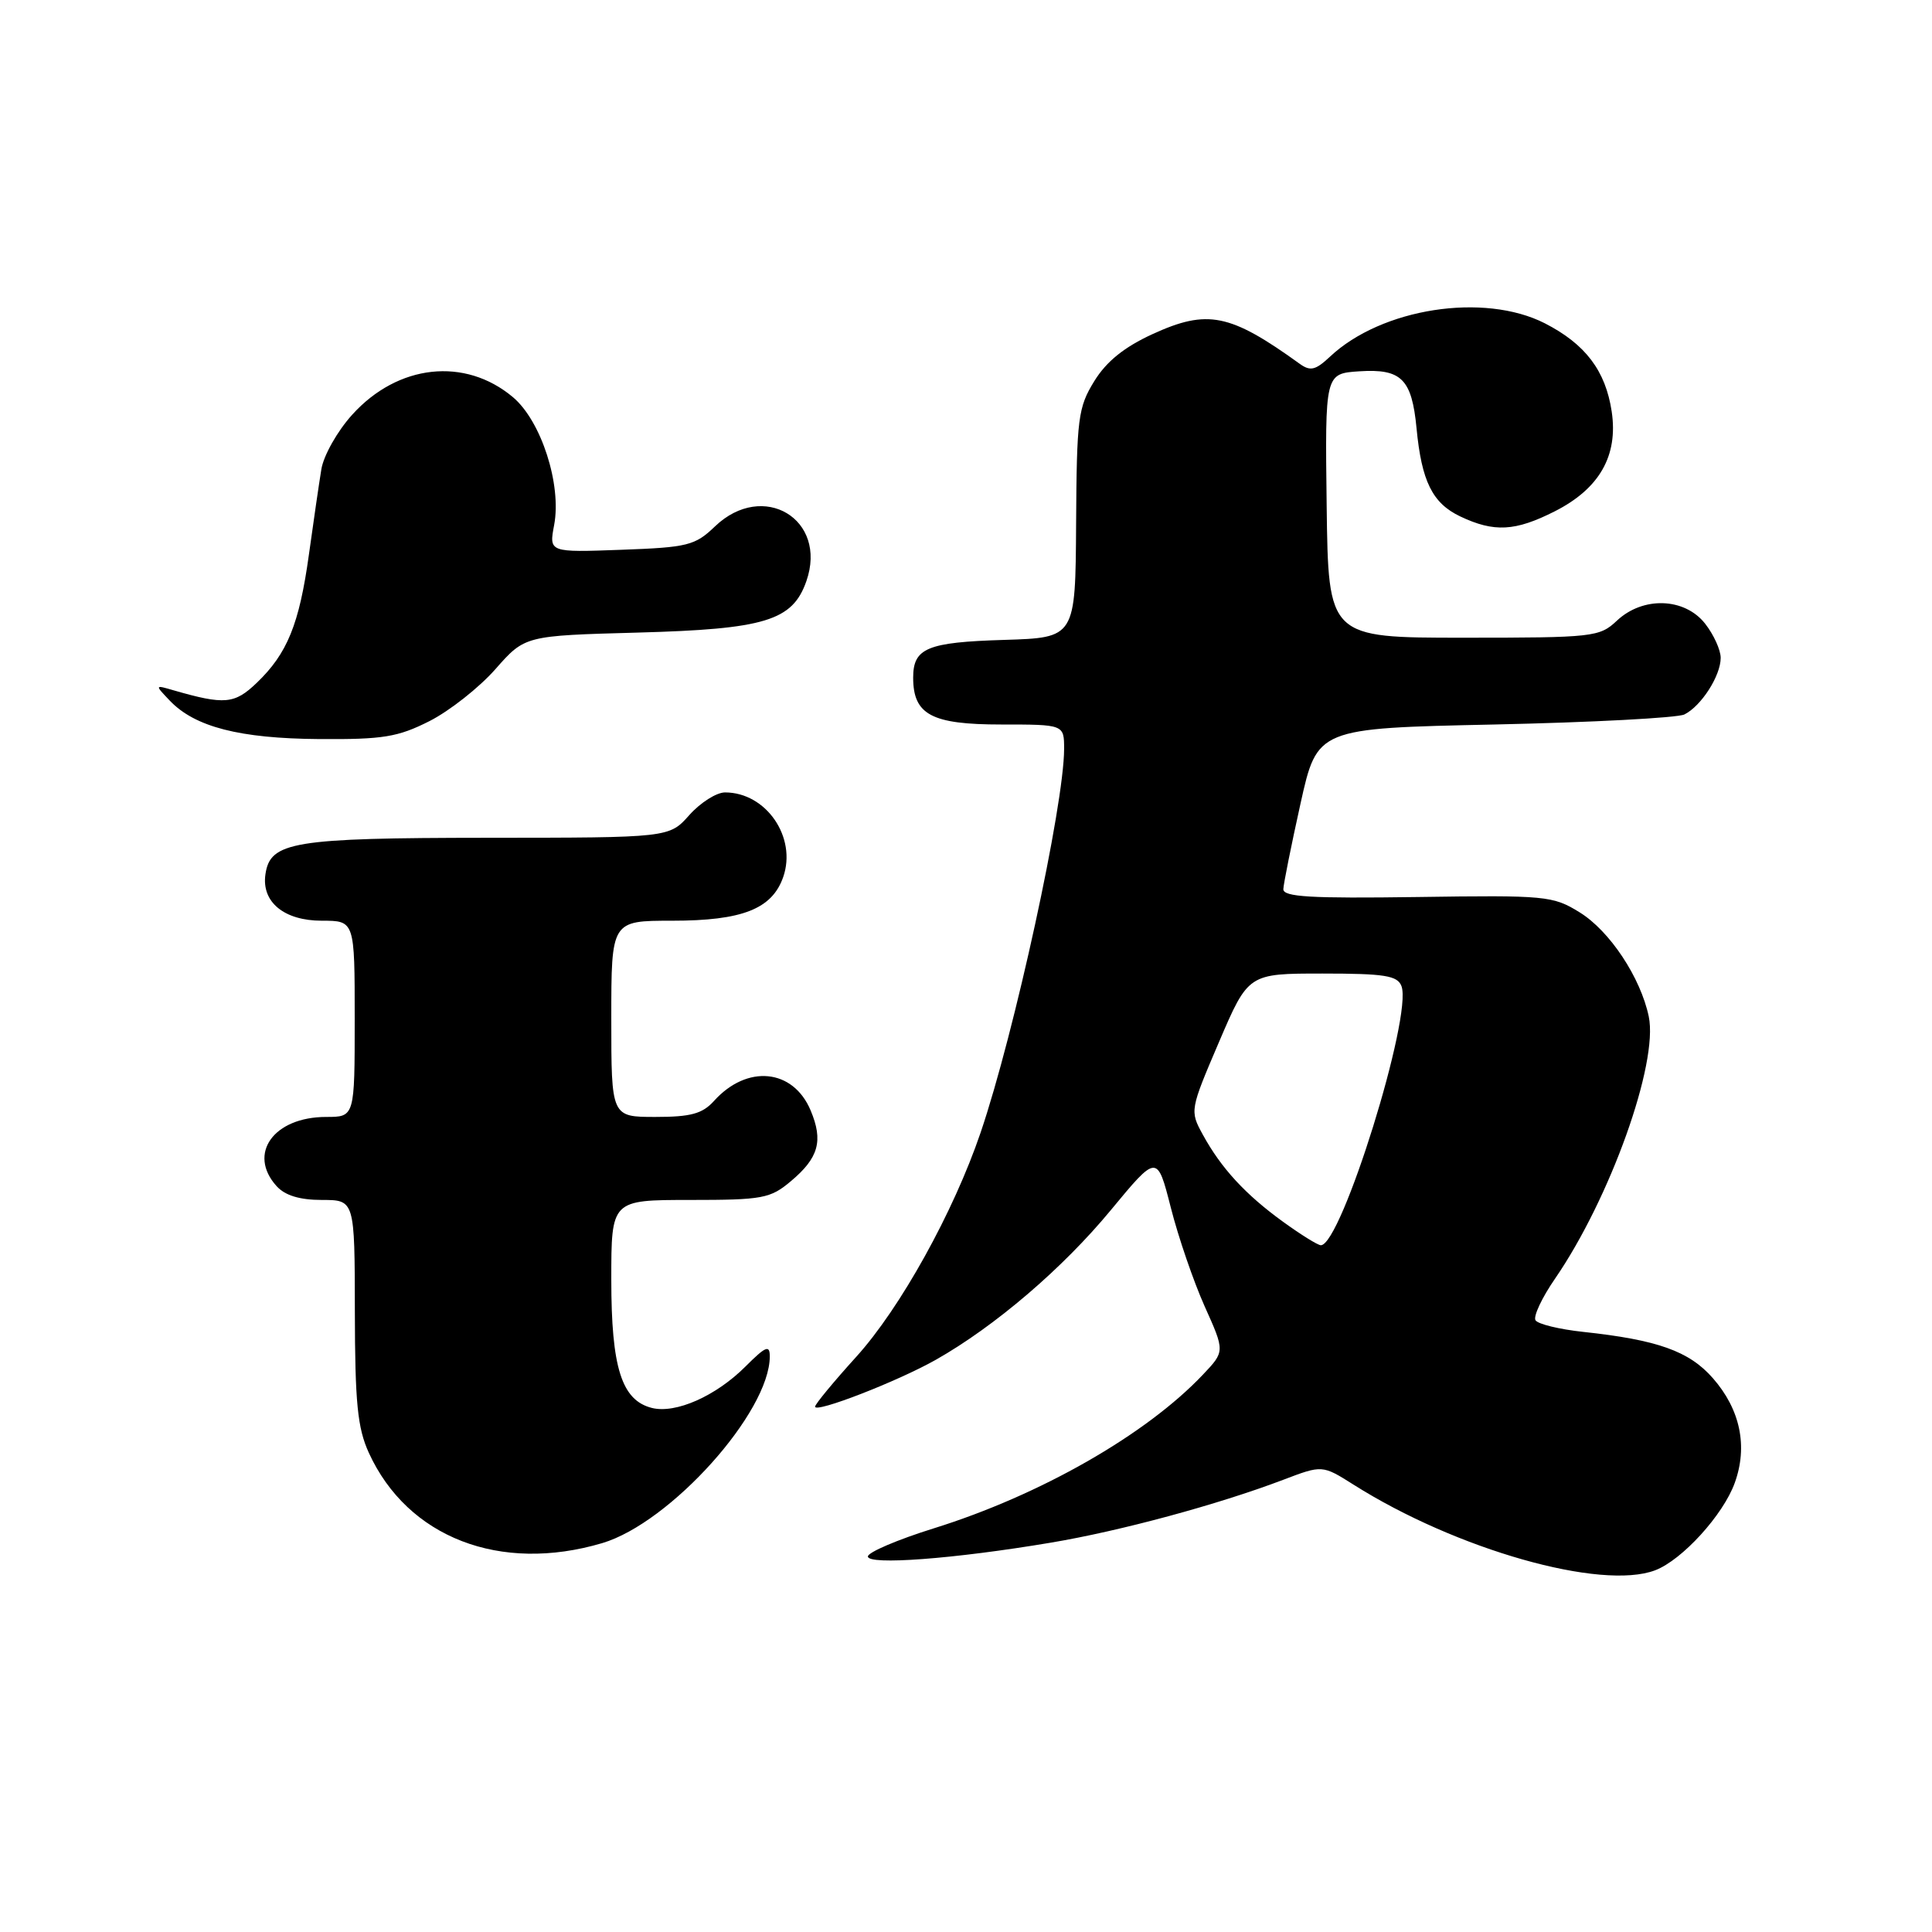 <?xml version="1.0" encoding="UTF-8" standalone="no"?>
<!DOCTYPE svg PUBLIC "-//W3C//DTD SVG 1.1//EN" "http://www.w3.org/Graphics/SVG/1.1/DTD/svg11.dtd" >
<svg xmlns="http://www.w3.org/2000/svg" xmlns:xlink="http://www.w3.org/1999/xlink" version="1.1" viewBox="0 0 256 256">
 <g >
 <path fill="currentColor"
d=" M 219.32 208.07 C 222.89 206.71 228.33 200.74 229.86 196.50 C 231.62 191.64 230.60 186.76 226.96 182.61 C 223.82 179.03 219.64 177.54 209.77 176.48 C 206.61 176.14 203.78 175.45 203.46 174.94 C 203.15 174.43 204.31 171.95 206.05 169.43 C 213.35 158.81 219.76 140.90 218.47 134.70 C 217.39 129.53 213.30 123.35 209.31 120.89 C 205.77 118.70 204.85 118.61 187.81 118.86 C 173.65 119.06 170.01 118.85 170.05 117.81 C 170.08 117.09 171.10 112.00 172.32 106.50 C 174.54 96.50 174.54 96.50 198.02 96.00 C 210.93 95.72 222.26 95.12 223.19 94.67 C 225.42 93.56 228.00 89.55 228.00 87.17 C 228.00 86.12 227.07 84.08 225.93 82.63 C 223.21 79.18 217.69 79.00 214.24 82.25 C 211.94 84.41 211.13 84.50 193.93 84.50 C 176.01 84.50 176.01 84.50 175.79 67.00 C 175.57 49.50 175.57 49.50 180.12 49.20 C 185.70 48.84 187.07 50.21 187.70 56.75 C 188.37 63.79 189.81 66.68 193.49 68.43 C 197.98 70.56 200.77 70.41 206.02 67.75 C 211.94 64.75 214.43 60.38 213.56 54.54 C 212.75 49.12 210.07 45.59 204.70 42.84 C 196.63 38.73 183.06 40.83 176.22 47.27 C 174.31 49.06 173.62 49.22 172.21 48.20 C 162.98 41.54 159.99 40.94 152.72 44.27 C 148.97 45.99 146.61 47.89 145.00 50.50 C 142.85 53.99 142.67 55.39 142.59 69.38 C 142.50 84.50 142.50 84.50 133.05 84.79 C 122.85 85.10 121.00 85.87 121.00 89.79 C 121.00 94.70 123.44 96.00 132.65 96.00 C 141.00 96.00 141.00 96.00 141.00 99.25 C 140.99 106.72 134.43 136.86 129.93 150.09 C 126.35 160.61 119.30 173.33 113.47 179.77 C 110.46 183.09 108.00 186.07 108.00 186.39 C 108.00 187.29 118.96 183.03 124.00 180.18 C 131.81 175.76 140.80 168.08 147.17 160.37 C 153.33 152.92 153.33 152.92 155.14 160.02 C 156.13 163.92 158.15 169.80 159.62 173.09 C 162.31 179.07 162.31 179.07 159.40 182.14 C 151.87 190.10 137.82 198.12 123.74 202.51 C 118.93 204.01 115.00 205.69 115.00 206.24 C 115.00 207.42 126.40 206.57 139.24 204.41 C 148.48 202.86 161.37 199.37 170.01 196.09 C 175.21 194.11 175.21 194.11 179.36 196.73 C 192.97 205.33 212.18 210.78 219.32 208.07 Z  M 79.80 204.47 C 88.84 201.78 102.00 187.12 102.00 179.73 C 102.00 178.16 101.46 178.39 98.78 181.07 C 94.86 184.99 89.53 187.35 86.38 186.56 C 82.37 185.55 81.00 181.23 81.00 169.55 C 81.00 159.00 81.00 159.00 91.42 159.00 C 101.07 159.00 102.07 158.81 104.80 156.51 C 108.48 153.42 109.11 151.17 107.41 147.13 C 105.09 141.61 98.99 141.01 94.60 145.89 C 93.07 147.58 91.53 148.00 86.85 148.00 C 81.00 148.00 81.00 148.00 81.00 135.00 C 81.00 122.00 81.00 122.00 89.05 122.00 C 98.35 122.00 102.30 120.45 103.78 116.21 C 105.61 110.95 101.52 105.00 96.07 105.00 C 94.94 105.00 92.81 106.35 91.34 108.00 C 88.67 111.00 88.67 111.00 64.58 111.01 C 38.80 111.03 35.79 111.53 35.17 115.86 C 34.64 119.53 37.65 122.00 42.65 122.00 C 47.00 122.00 47.00 122.00 47.00 135.00 C 47.00 148.00 47.00 148.00 43.22 148.00 C 36.26 148.00 32.77 152.88 36.65 157.17 C 37.77 158.41 39.72 159.00 42.65 159.00 C 47.00 159.00 47.00 159.00 47.02 173.75 C 47.04 185.88 47.37 189.21 48.87 192.50 C 54.00 203.73 66.28 208.48 79.80 204.47 Z  M 56.91 95.55 C 59.57 94.20 63.50 91.10 65.65 88.66 C 69.55 84.23 69.55 84.23 84.53 83.82 C 101.38 83.36 105.02 82.25 106.85 77.00 C 109.71 68.79 101.12 63.64 94.74 69.75 C 92.09 72.29 91.14 72.53 82.31 72.85 C 72.74 73.20 72.74 73.20 73.43 69.55 C 74.43 64.20 71.71 55.78 67.97 52.63 C 61.61 47.28 52.72 48.25 46.67 54.95 C 44.71 57.11 42.87 60.37 42.58 62.19 C 42.28 64.01 41.54 69.10 40.93 73.50 C 39.65 82.72 38.07 86.60 34.02 90.48 C 31.08 93.30 29.76 93.42 23.00 91.47 C 20.50 90.74 20.50 90.74 22.50 92.84 C 25.83 96.33 31.75 97.85 42.28 97.93 C 50.77 97.99 52.71 97.67 56.91 95.55 Z  M 170.01 161.89 C 165.02 158.28 161.80 154.78 159.37 150.33 C 157.65 147.19 157.67 147.08 161.52 138.08 C 165.41 129.00 165.41 129.00 175.24 129.00 C 183.47 129.00 185.17 129.27 185.70 130.66 C 187.20 134.57 177.73 165.00 175.02 165.00 C 174.62 165.00 172.37 163.60 170.01 161.89 Z "/>
</g>
</svg>
